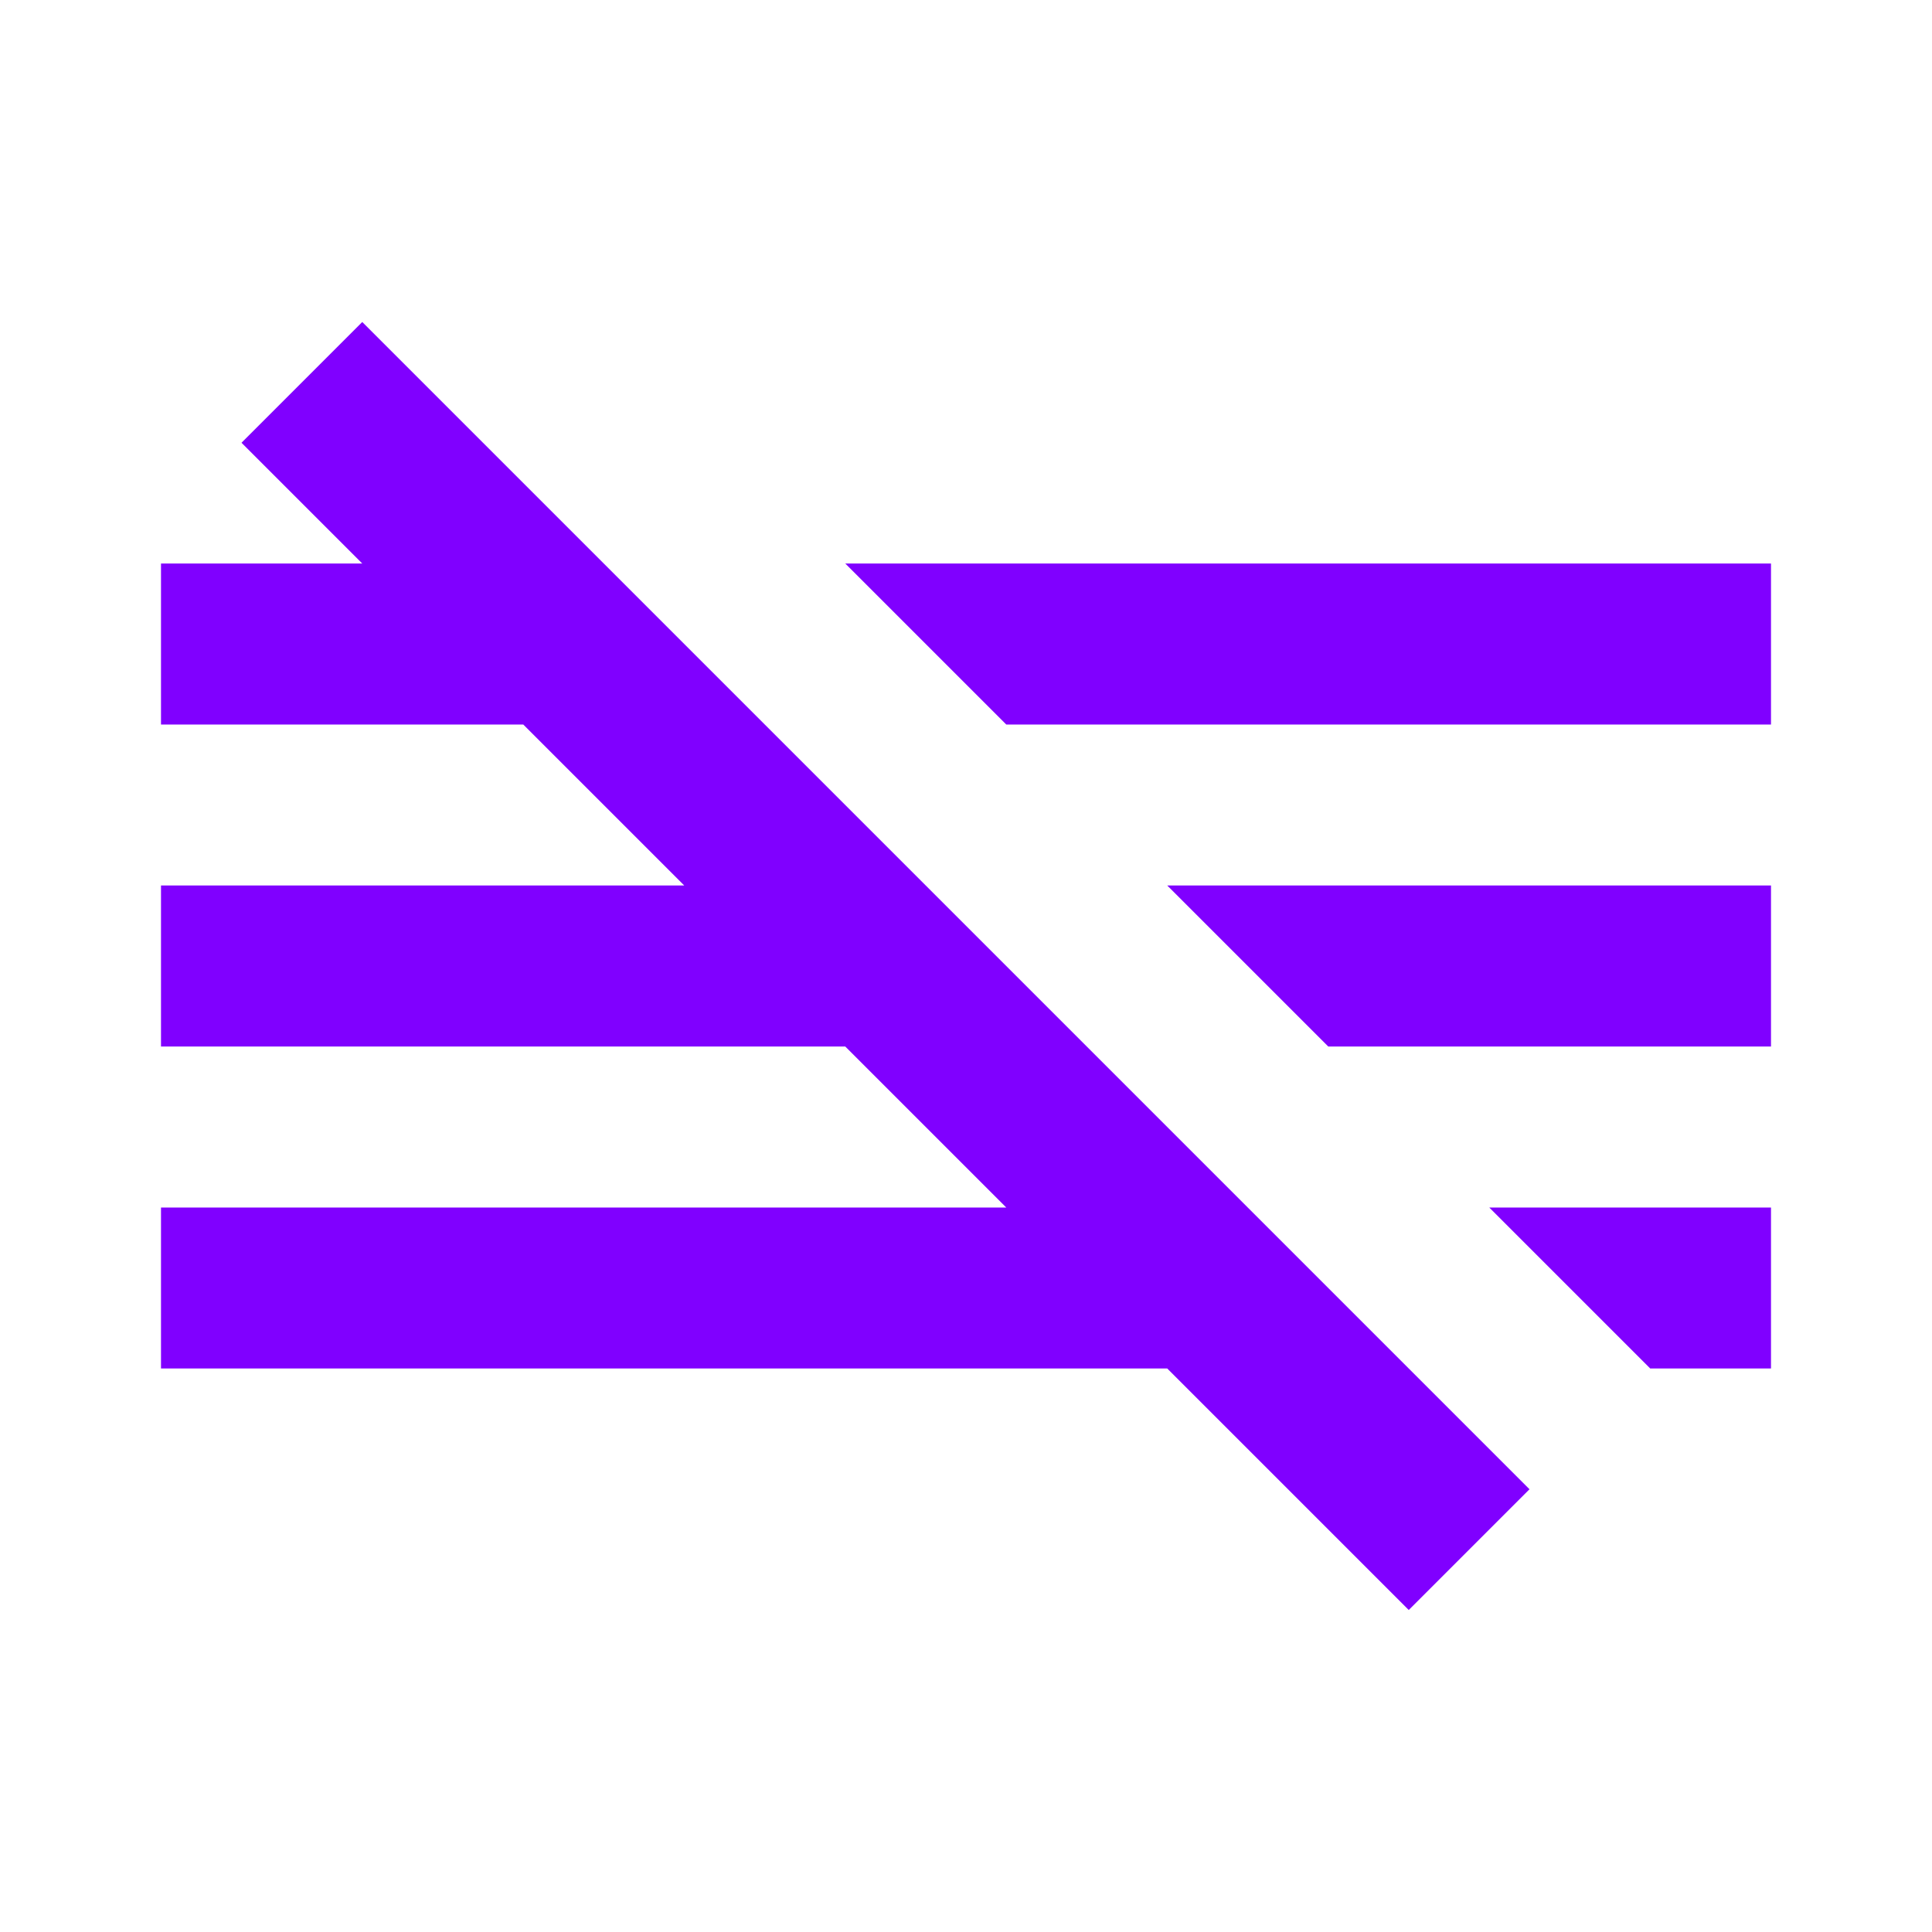 <svg width="24" height="24" viewBox="0 0 24 24" fill="none" xmlns="http://www.w3.org/2000/svg">
<path fill-rule="evenodd" clip-rule="evenodd" d="M4.5 4L3 5.5L4.5 7H2V9H6.5L8.5 11H2V13H10.5L12.5 15H2V17H14.5L17.5 20L19 18.5L17.5 17L15.5 15L13.5 13L11.5 11L9.5 9L7.5 7L4.5 4ZM10.5 7L12.5 9H22V7H10.5ZM14.5 11L16.5 13H22V11H14.5ZM18.5 15L20.5 17H22V15H18.5Z" fill="#8000FF"/>
</svg>
